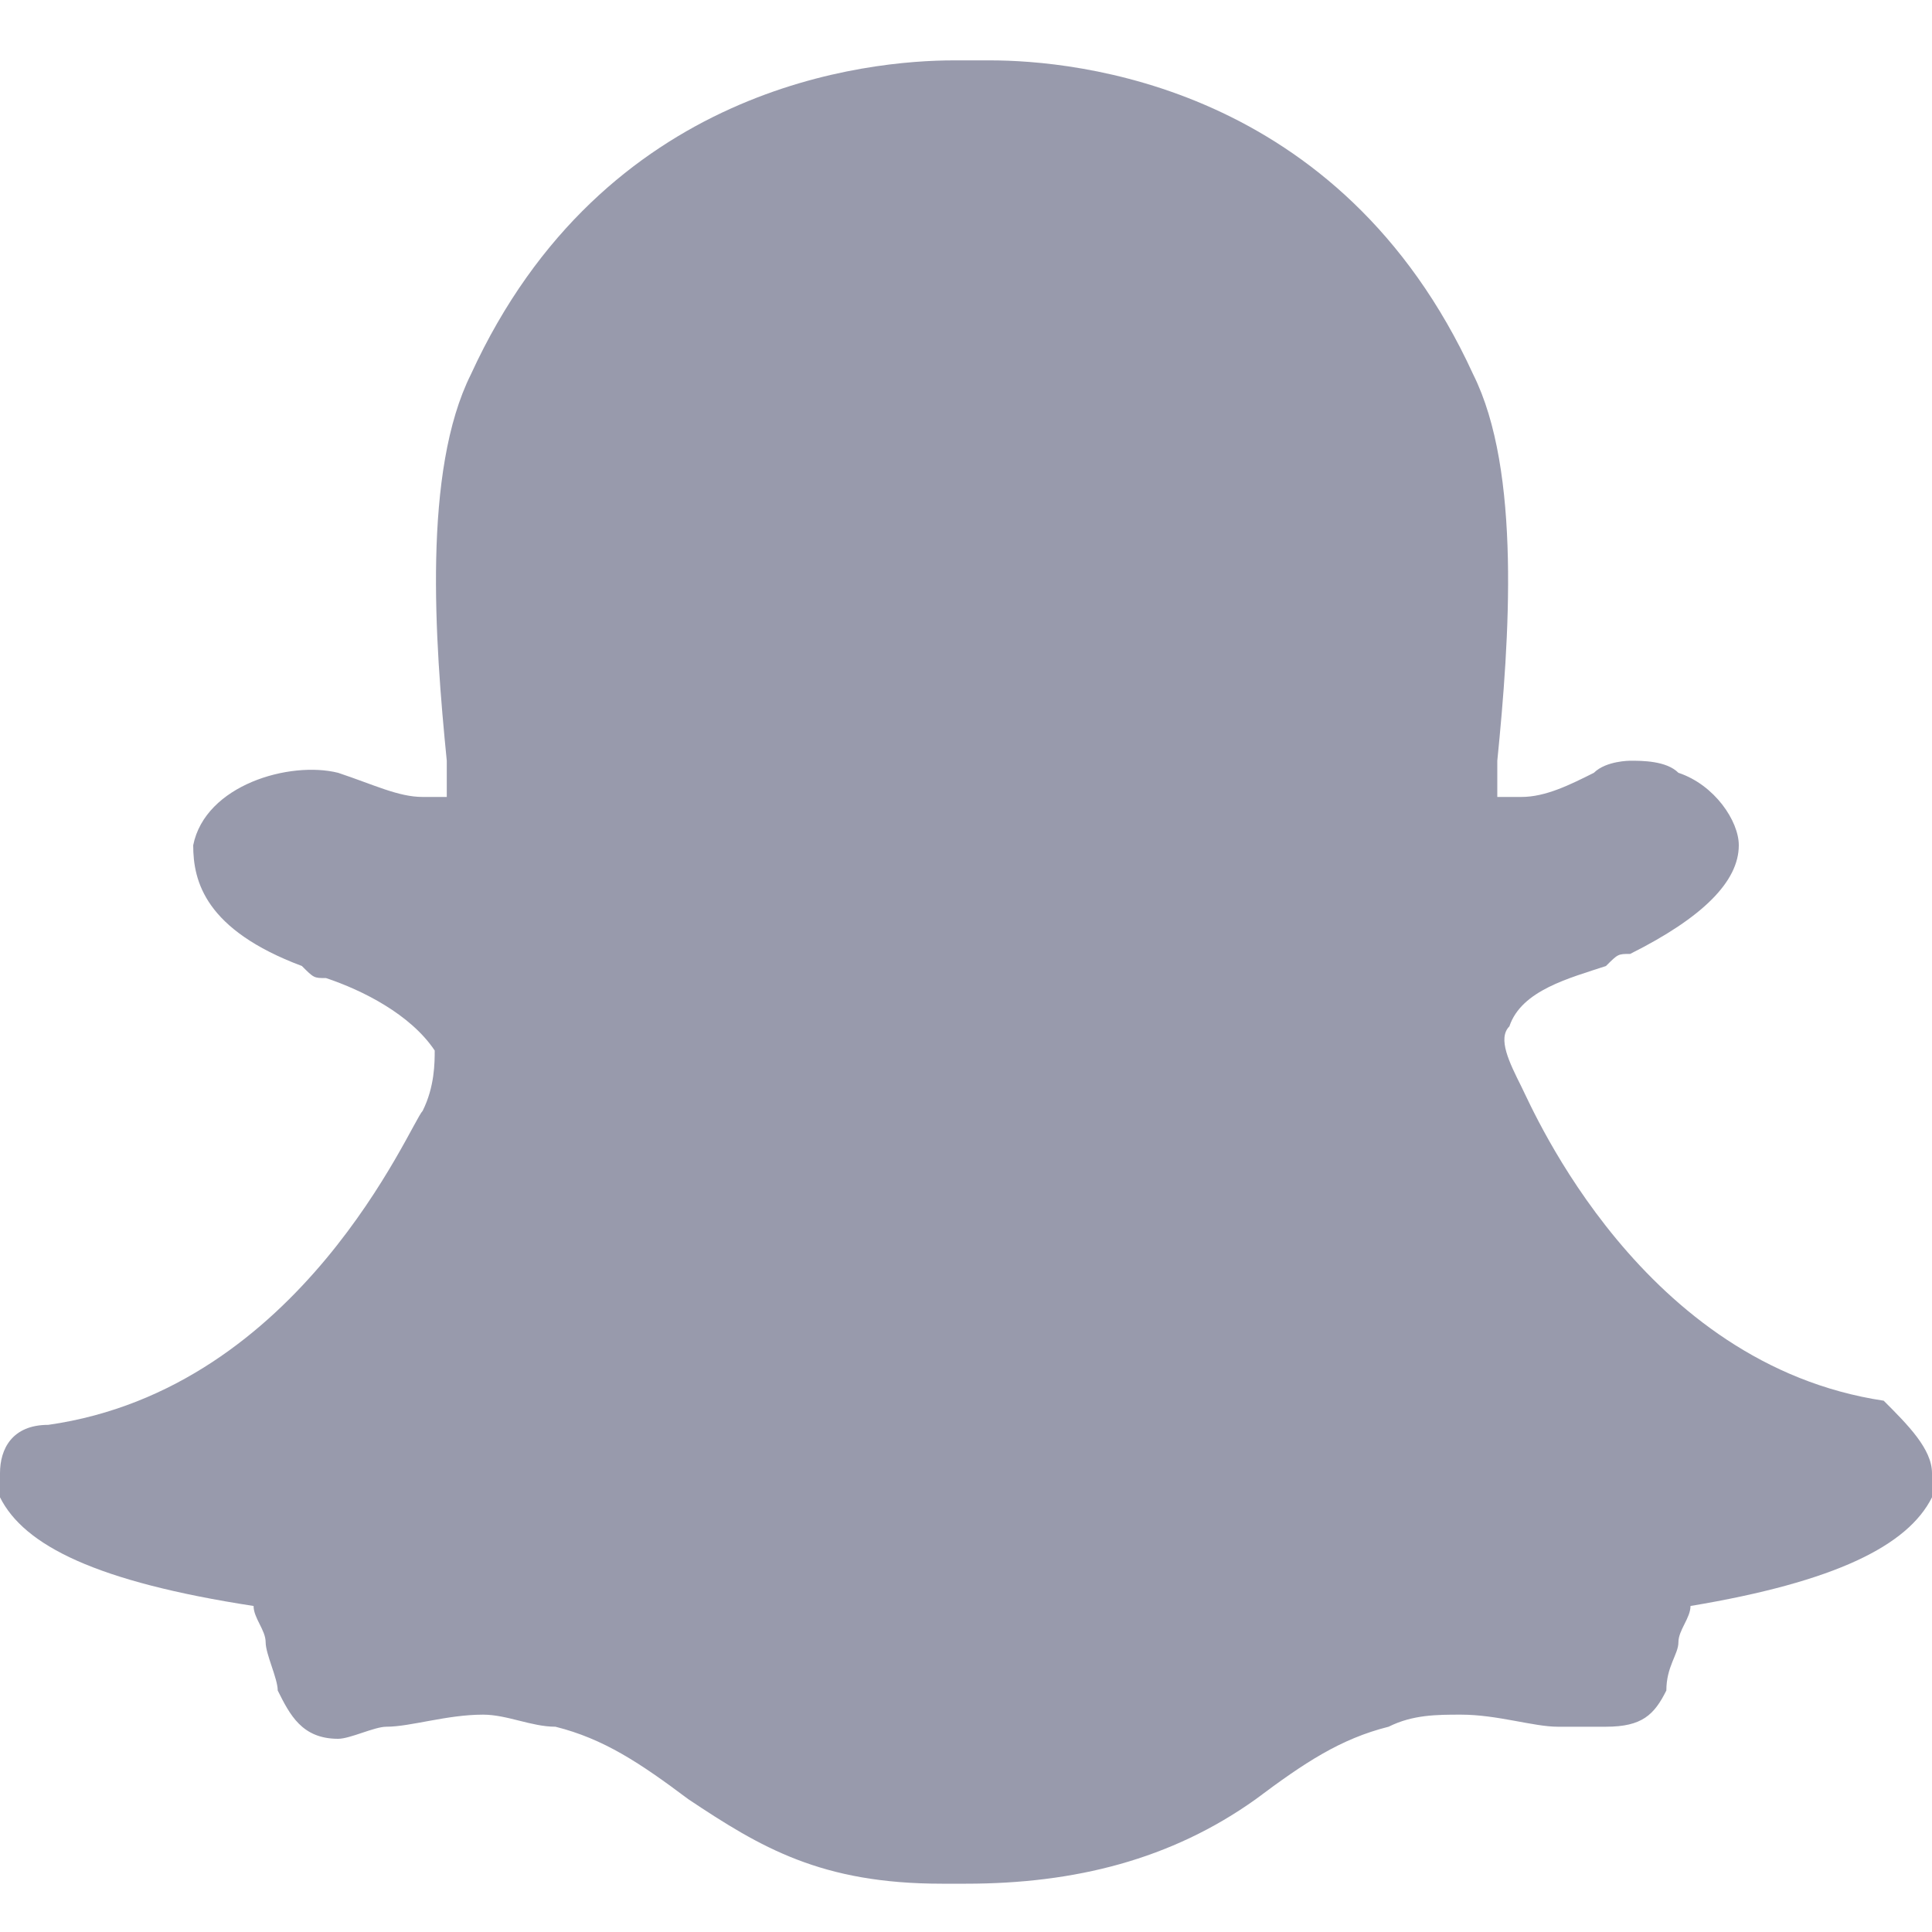 <?xml version="1.0" encoding="utf-8"?>
<!-- Generator: Adobe Illustrator 23.0.1, SVG Export Plug-In . SVG Version: 6.00 Build 0)  -->
<svg version="1.1" id="Layer_1" xmlns="http://www.w3.org/2000/svg" xmlns:xlink="http://www.w3.org/1999/xlink" x="0px" y="0px"
	 viewBox="0 0 16 16" style="enable-background:new 0 0 16 16;" xml:space="preserve">
<style type="text/css">
	.st0{opacity:0.5;fill:#33375B;}
</style>
<path class="st0" d="M16,12.2c0,0.1,0,0.1,0,0.2c-0.2,0.4-0.8,0.7-2,0.9c0,0.1-0.1,0.2-0.1,0.3c0,0.1-0.1,0.2-0.1,0.4
	c-0.1,0.2-0.2,0.3-0.5,0.3c-0.1,0-0.2,0-0.4,0c-0.2,0-0.5-0.1-0.8-0.1c-0.2,0-0.4,0-0.6,0.1c-0.4,0.1-0.7,0.3-1.1,0.6
	c-0.7,0.5-1.5,0.7-2.4,0.7c0,0-0.1,0-0.1,0c0,0-0.1,0-0.1,0c-1,0-1.5-0.3-2.1-0.7c-0.4-0.3-0.7-0.5-1.1-0.6c-0.2,0-0.4-0.1-0.6-0.1
	c-0.3,0-0.6,0.1-0.8,0.1c-0.1,0-0.3,0.1-0.4,0.1c-0.3,0-0.4-0.2-0.5-0.4c0-0.1-0.1-0.3-0.1-0.4c0-0.1-0.1-0.2-0.1-0.3
	c-1.3-0.2-1.9-0.5-2.1-0.9c0-0.1,0-0.1,0-0.2c0-0.2,0.1-0.4,0.4-0.4c2.1-0.3,3-2.5,3.1-2.6c0.1-0.2,0.1-0.4,0.1-0.5
	C3.4,8.4,3,8.2,2.7,8.1C2.6,8.1,2.6,8.1,2.5,8c-0.8-0.3-0.9-0.7-0.9-1c0.1-0.5,0.8-0.7,1.2-0.6c0.3,0.1,0.5,0.2,0.7,0.2
	c0.1,0,0.2,0,0.2,0c0-0.1,0-0.2,0-0.3C3.6,5.3,3.5,3.9,3.9,3.1c1.1-2.4,3.3-2.6,4-2.6l0.3,0c0.7,0,2.9,0.2,4,2.6
	c0.4,0.8,0.3,2.2,0.2,3.2l0,0c0,0.1,0,0.2,0,0.3c0,0,0.1,0,0.2,0c0.2,0,0.4-0.1,0.6-0.2c0.1-0.1,0.3-0.1,0.3-0.1
	c0.1,0,0.3,0,0.4,0.1c0.3,0.1,0.5,0.4,0.5,0.6c0,0.3-0.3,0.6-0.9,0.9c-0.1,0-0.1,0-0.2,0.1c-0.3,0.1-0.7,0.2-0.8,0.5
	c-0.1,0.1,0,0.3,0.1,0.5c0,0,0,0,0,0c0.1,0.2,1,2.3,3,2.6C15.8,11.8,16,12,16,12.2z"/>
</svg>
